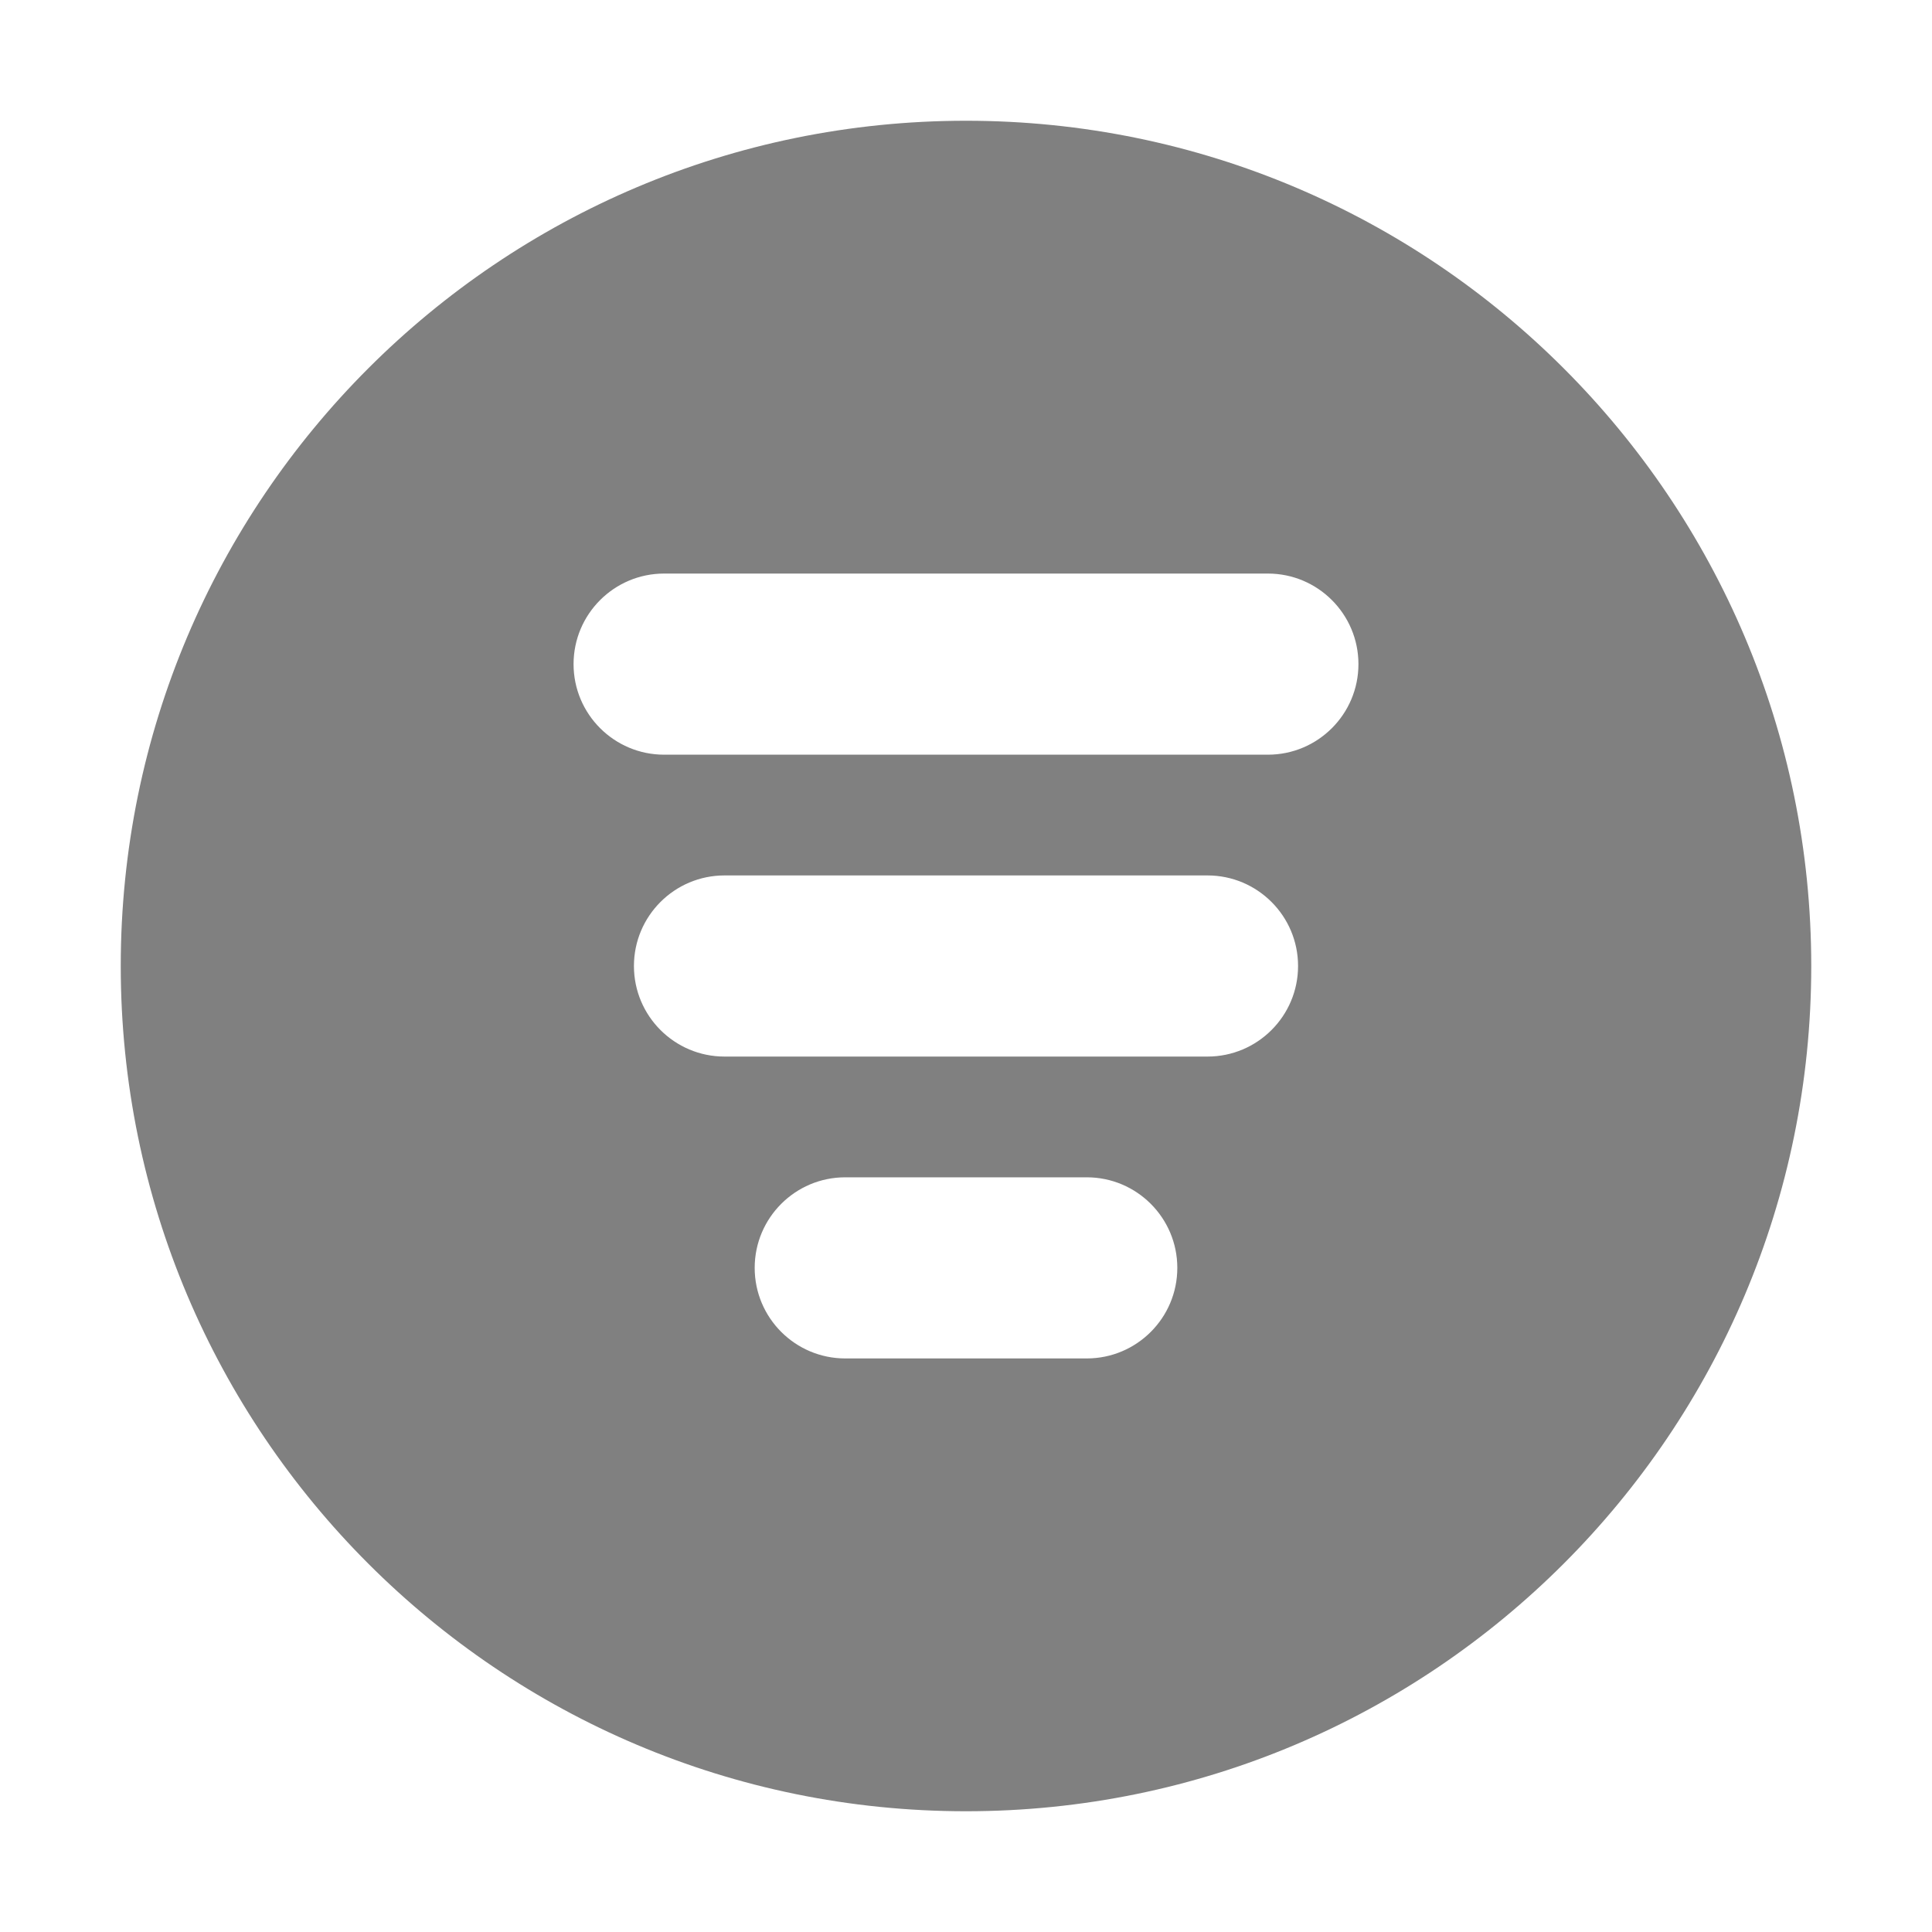 <svg width="32" height="32" viewBox="0 0 32 32" fill="none" xmlns="http://www.w3.org/2000/svg">
<path fill-rule="evenodd" clip-rule="evenodd" d="M2 16C2 23.732 8.268 30 16 30C23.732 30 30 23.732 30 16C30 8.268 23.732 2 16 2C8.268 2 2 8.268 2 16ZM9.5 11C9.5 10.172 10.172 9.5 11 9.5H21C21.828 9.5 22.5 10.172 22.5 11C22.5 11.828 21.828 12.5 21 12.5H11C10.172 12.5 9.5 11.828 9.5 11ZM10.5 16C10.5 15.172 11.172 14.5 12 14.5H20C20.828 14.5 21.5 15.172 21.5 16C21.5 16.828 20.828 17.5 20 17.5H12C11.172 17.5 10.5 16.828 10.5 16ZM12.5 21C12.5 20.172 13.172 19.5 14 19.5H18C18.828 19.5 19.5 20.172 19.5 21C19.5 21.828 18.828 22.5 18 22.5H14C13.172 22.5 12.5 21.828 12.5 21Z" fill="#808080"/>
</svg>
